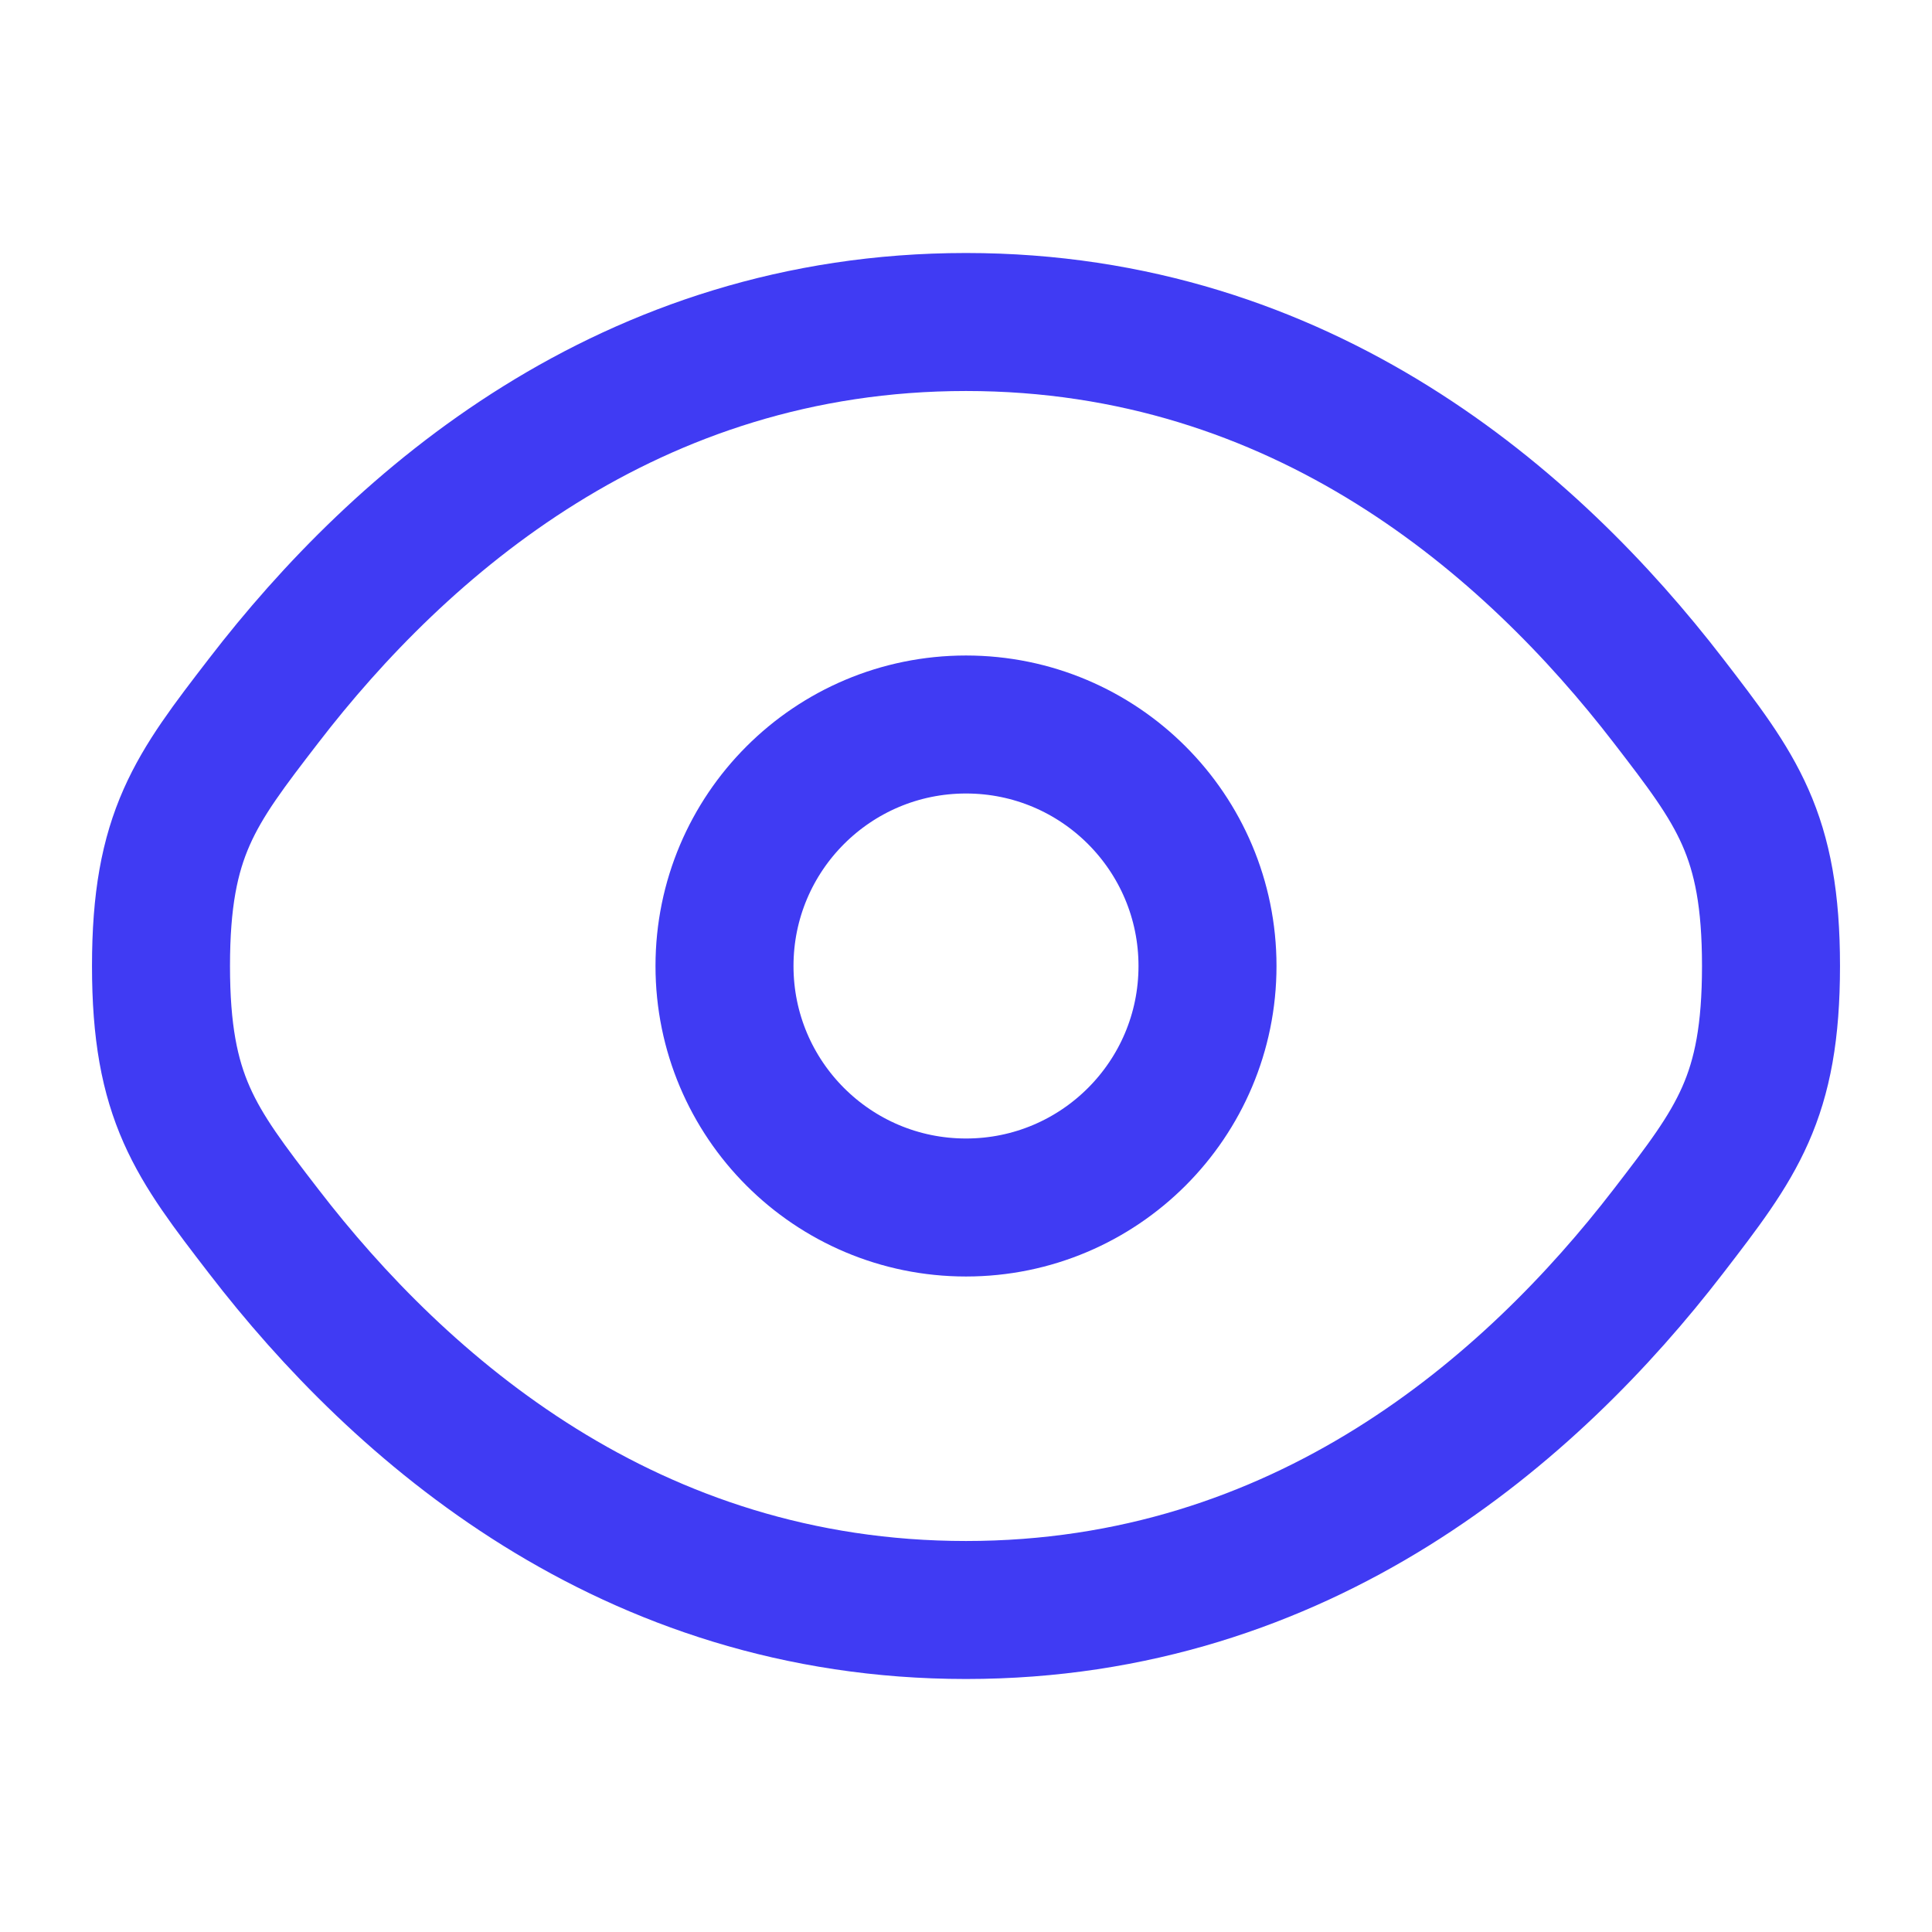 <svg width="21" height="21" viewBox="0 0 21 21" fill="none" xmlns="http://www.w3.org/2000/svg">
<path d="M2.866 13.384C2.122 12.418 1.75 11.934 1.75 10.5C1.75 9.066 2.122 8.582 2.866 7.616C4.35 5.687 6.841 3.5 10.5 3.5C14.159 3.5 16.649 5.687 18.134 7.616C18.878 8.582 19.25 9.066 19.25 10.5C19.25 11.934 18.878 12.418 18.134 13.384C16.649 15.313 14.159 17.5 10.5 17.5C6.841 17.5 4.35 15.313 2.866 13.384Z" stroke="#403BF3" stroke-width="1.5"/>
<path d="M13.125 10.5C13.125 11.95 11.95 13.125 10.5 13.125C9.05 13.125 7.875 11.95 7.875 10.5C7.875 9.05 9.05 7.875 10.5 7.875C11.95 7.875 13.125 9.05 13.125 10.5Z" stroke="#403BF3" stroke-width="1.5"/>
</svg>
